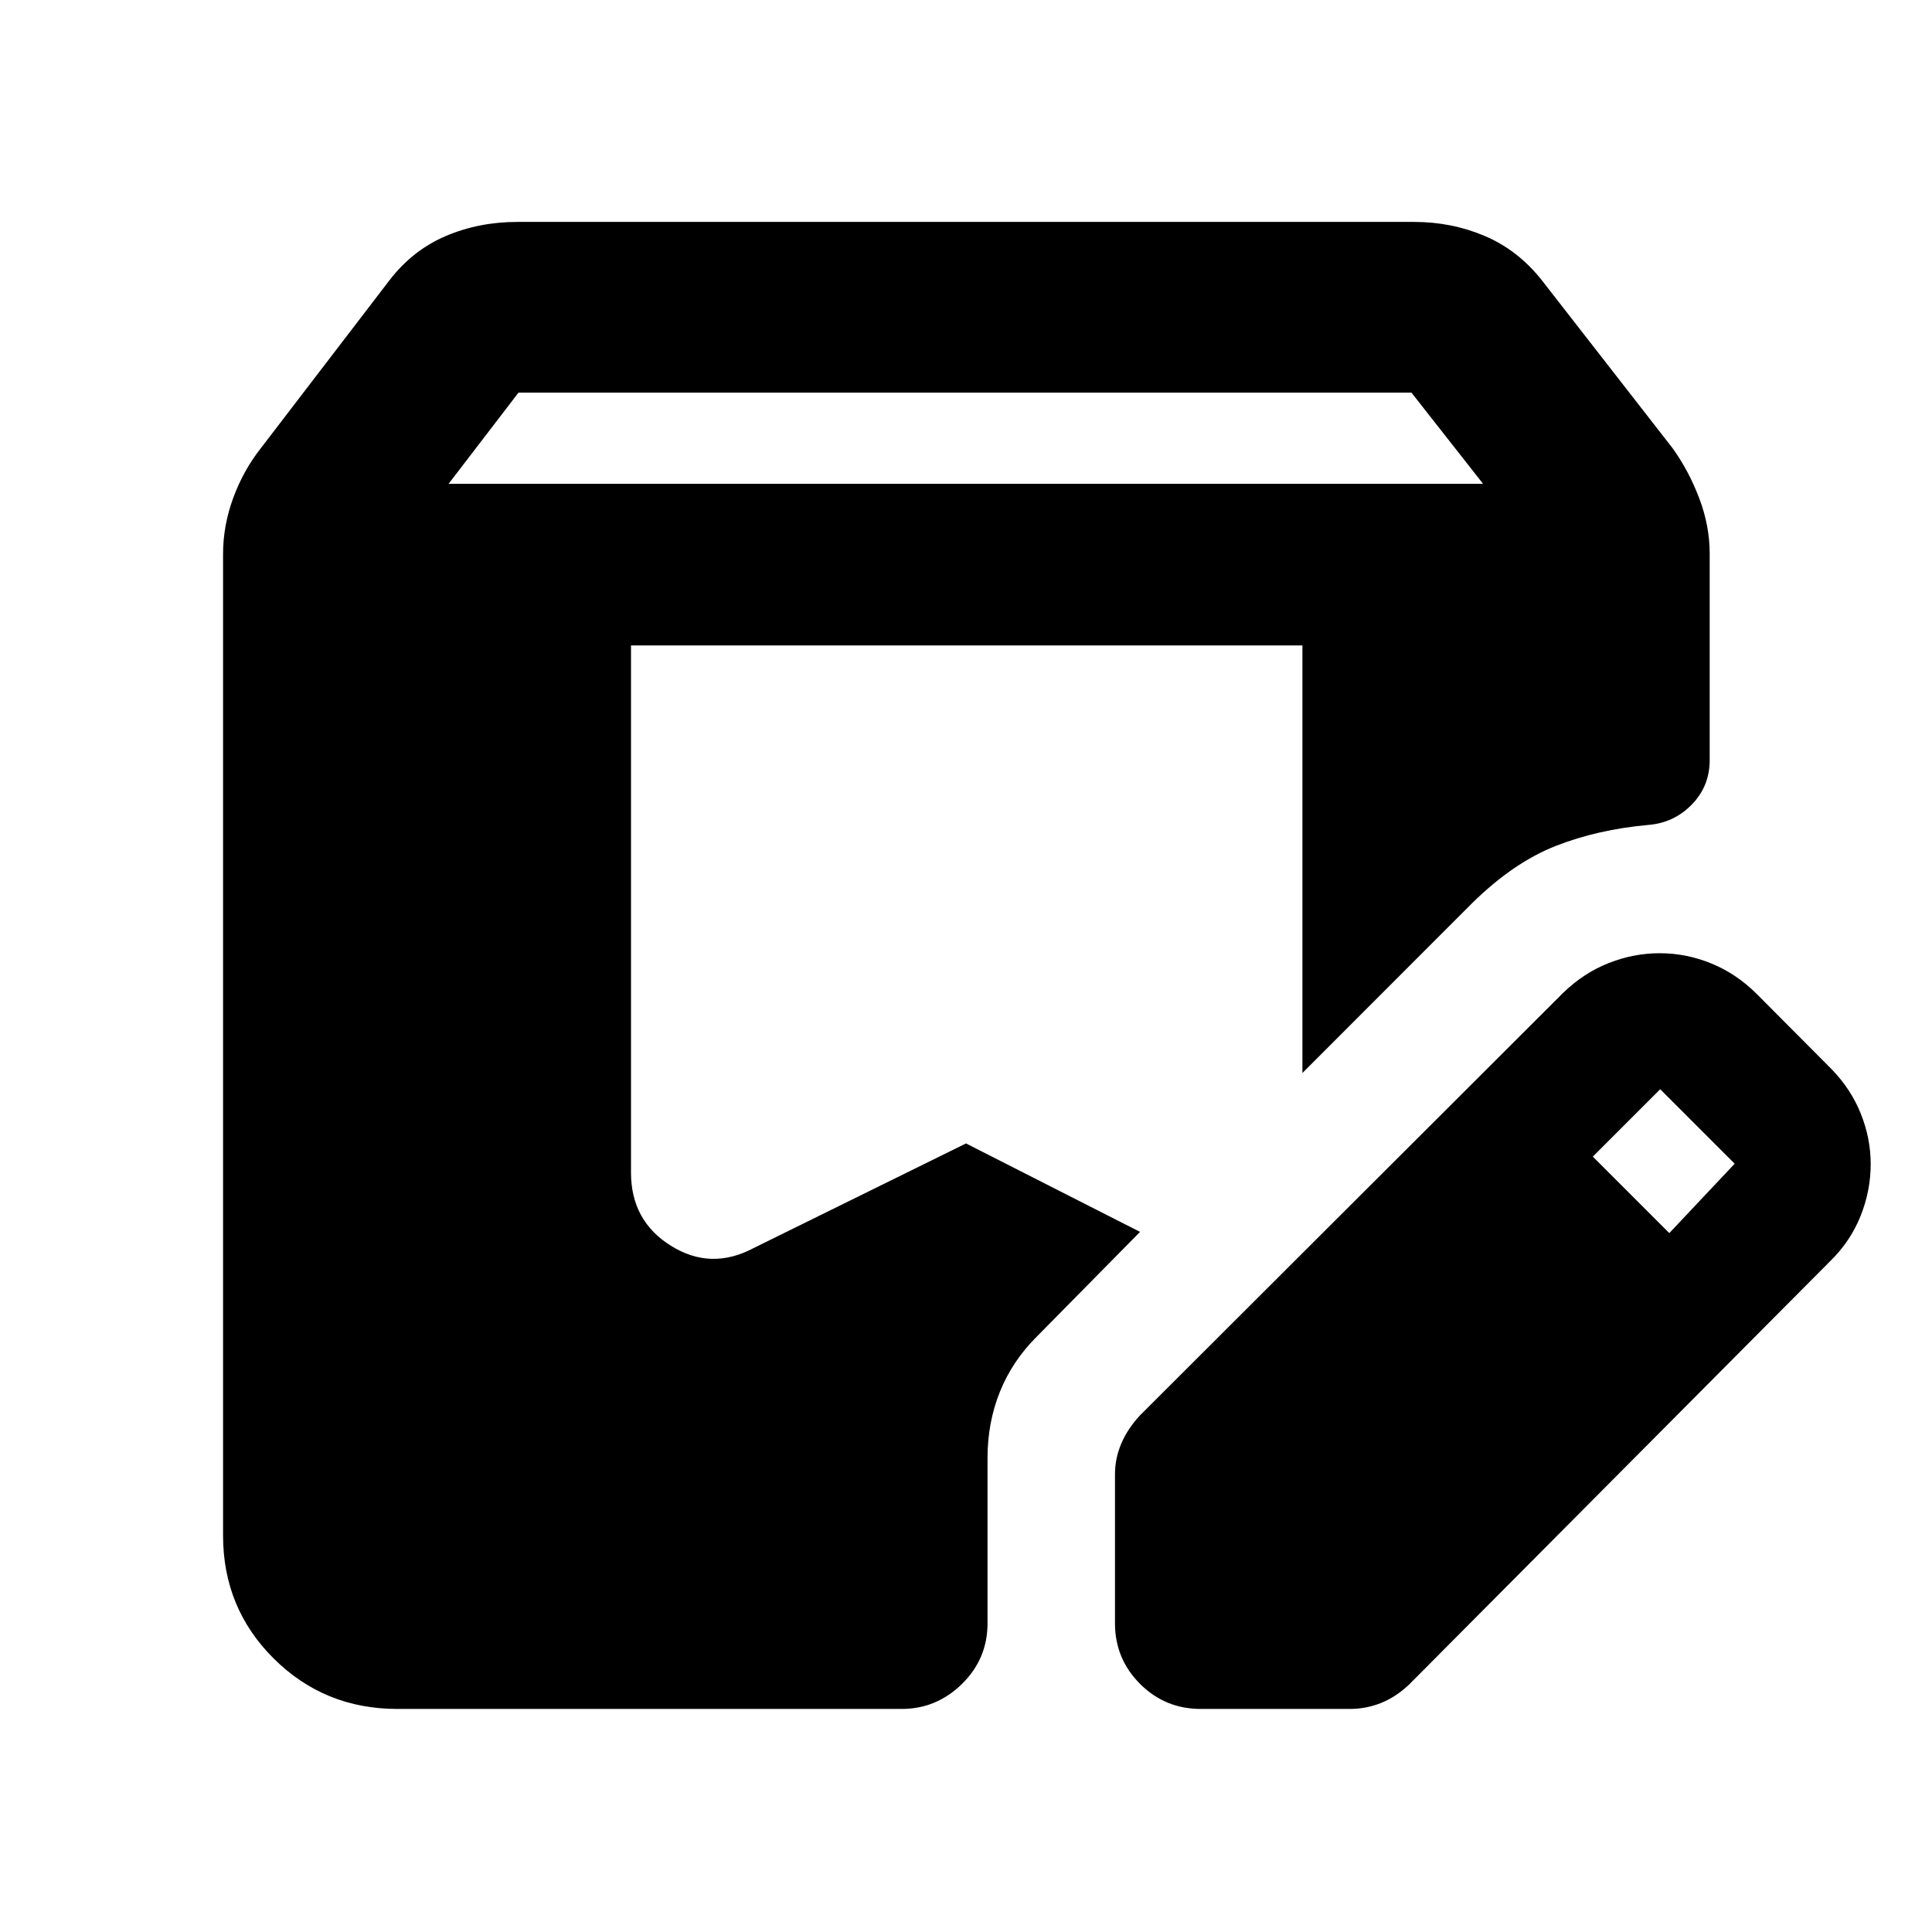 <svg xmlns="http://www.w3.org/2000/svg" height="40" viewBox="0 -960 960 960" width="40"><path d="M197.43-110.84q-36.2 0-61.39-25.02-25.2-25.03-25.2-61.13v-487.72q0-14.08 5.02-27.79 5.02-13.72 13.8-24.86l64.04-83.6q11.52-14.85 27.92-21.81 16.41-6.96 35.42-6.96h445.63q18.64 0 35.04 6.96 16.41 6.96 28.25 21.81l65.09 83.6q8.07 11.19 13.28 24.9 5.21 13.71 5.21 27.62v102.53q0 12.96-8.88 22.07-8.87 9.11-21.56 10.14-25.2 2.26-46.09 10.46-20.89 8.19-41.41 28.31l-84.43 84.5v-212.46H313.54v261.94q0 23.99 19.83 36.36 19.83 12.37 40.93 1.23L480-391.83l86.48 43.95-51.28 52.01q-12.17 12.1-18.34 27.41-6.16 15.31-6.16 32.83v82.22q0 17.66-12.67 30.12-12.67 12.45-29.95 12.45H197.43Zm356.6-42.57v-74.12q0-7.9 3.19-15.31 3.19-7.42 9.35-13.99l210.17-209.85q10.23-9.9 22.62-14.78 12.39-4.89 25.35-4.89 13.18 0 25.67 5.1 12.49 5.1 22.64 15.25l37 37.17q9.75 10.03 14.63 22.27 4.89 12.25 4.89 24.97 0 13.28-5.07 25.9-5.06 12.62-15.17 22.46L700.02-122.81q-6.57 6.15-13.93 9.06-7.36 2.91-15.37 2.91H596.6q-17.67 0-30.12-12.45-12.45-12.46-12.45-30.12Zm275.44-193.87 32.48-34.48-37-37-33.48 33.48 38 38Zm-606.58-372.3h514.05l-35.6-45.33h-443.7l-34.75 45.33Z"/></svg>